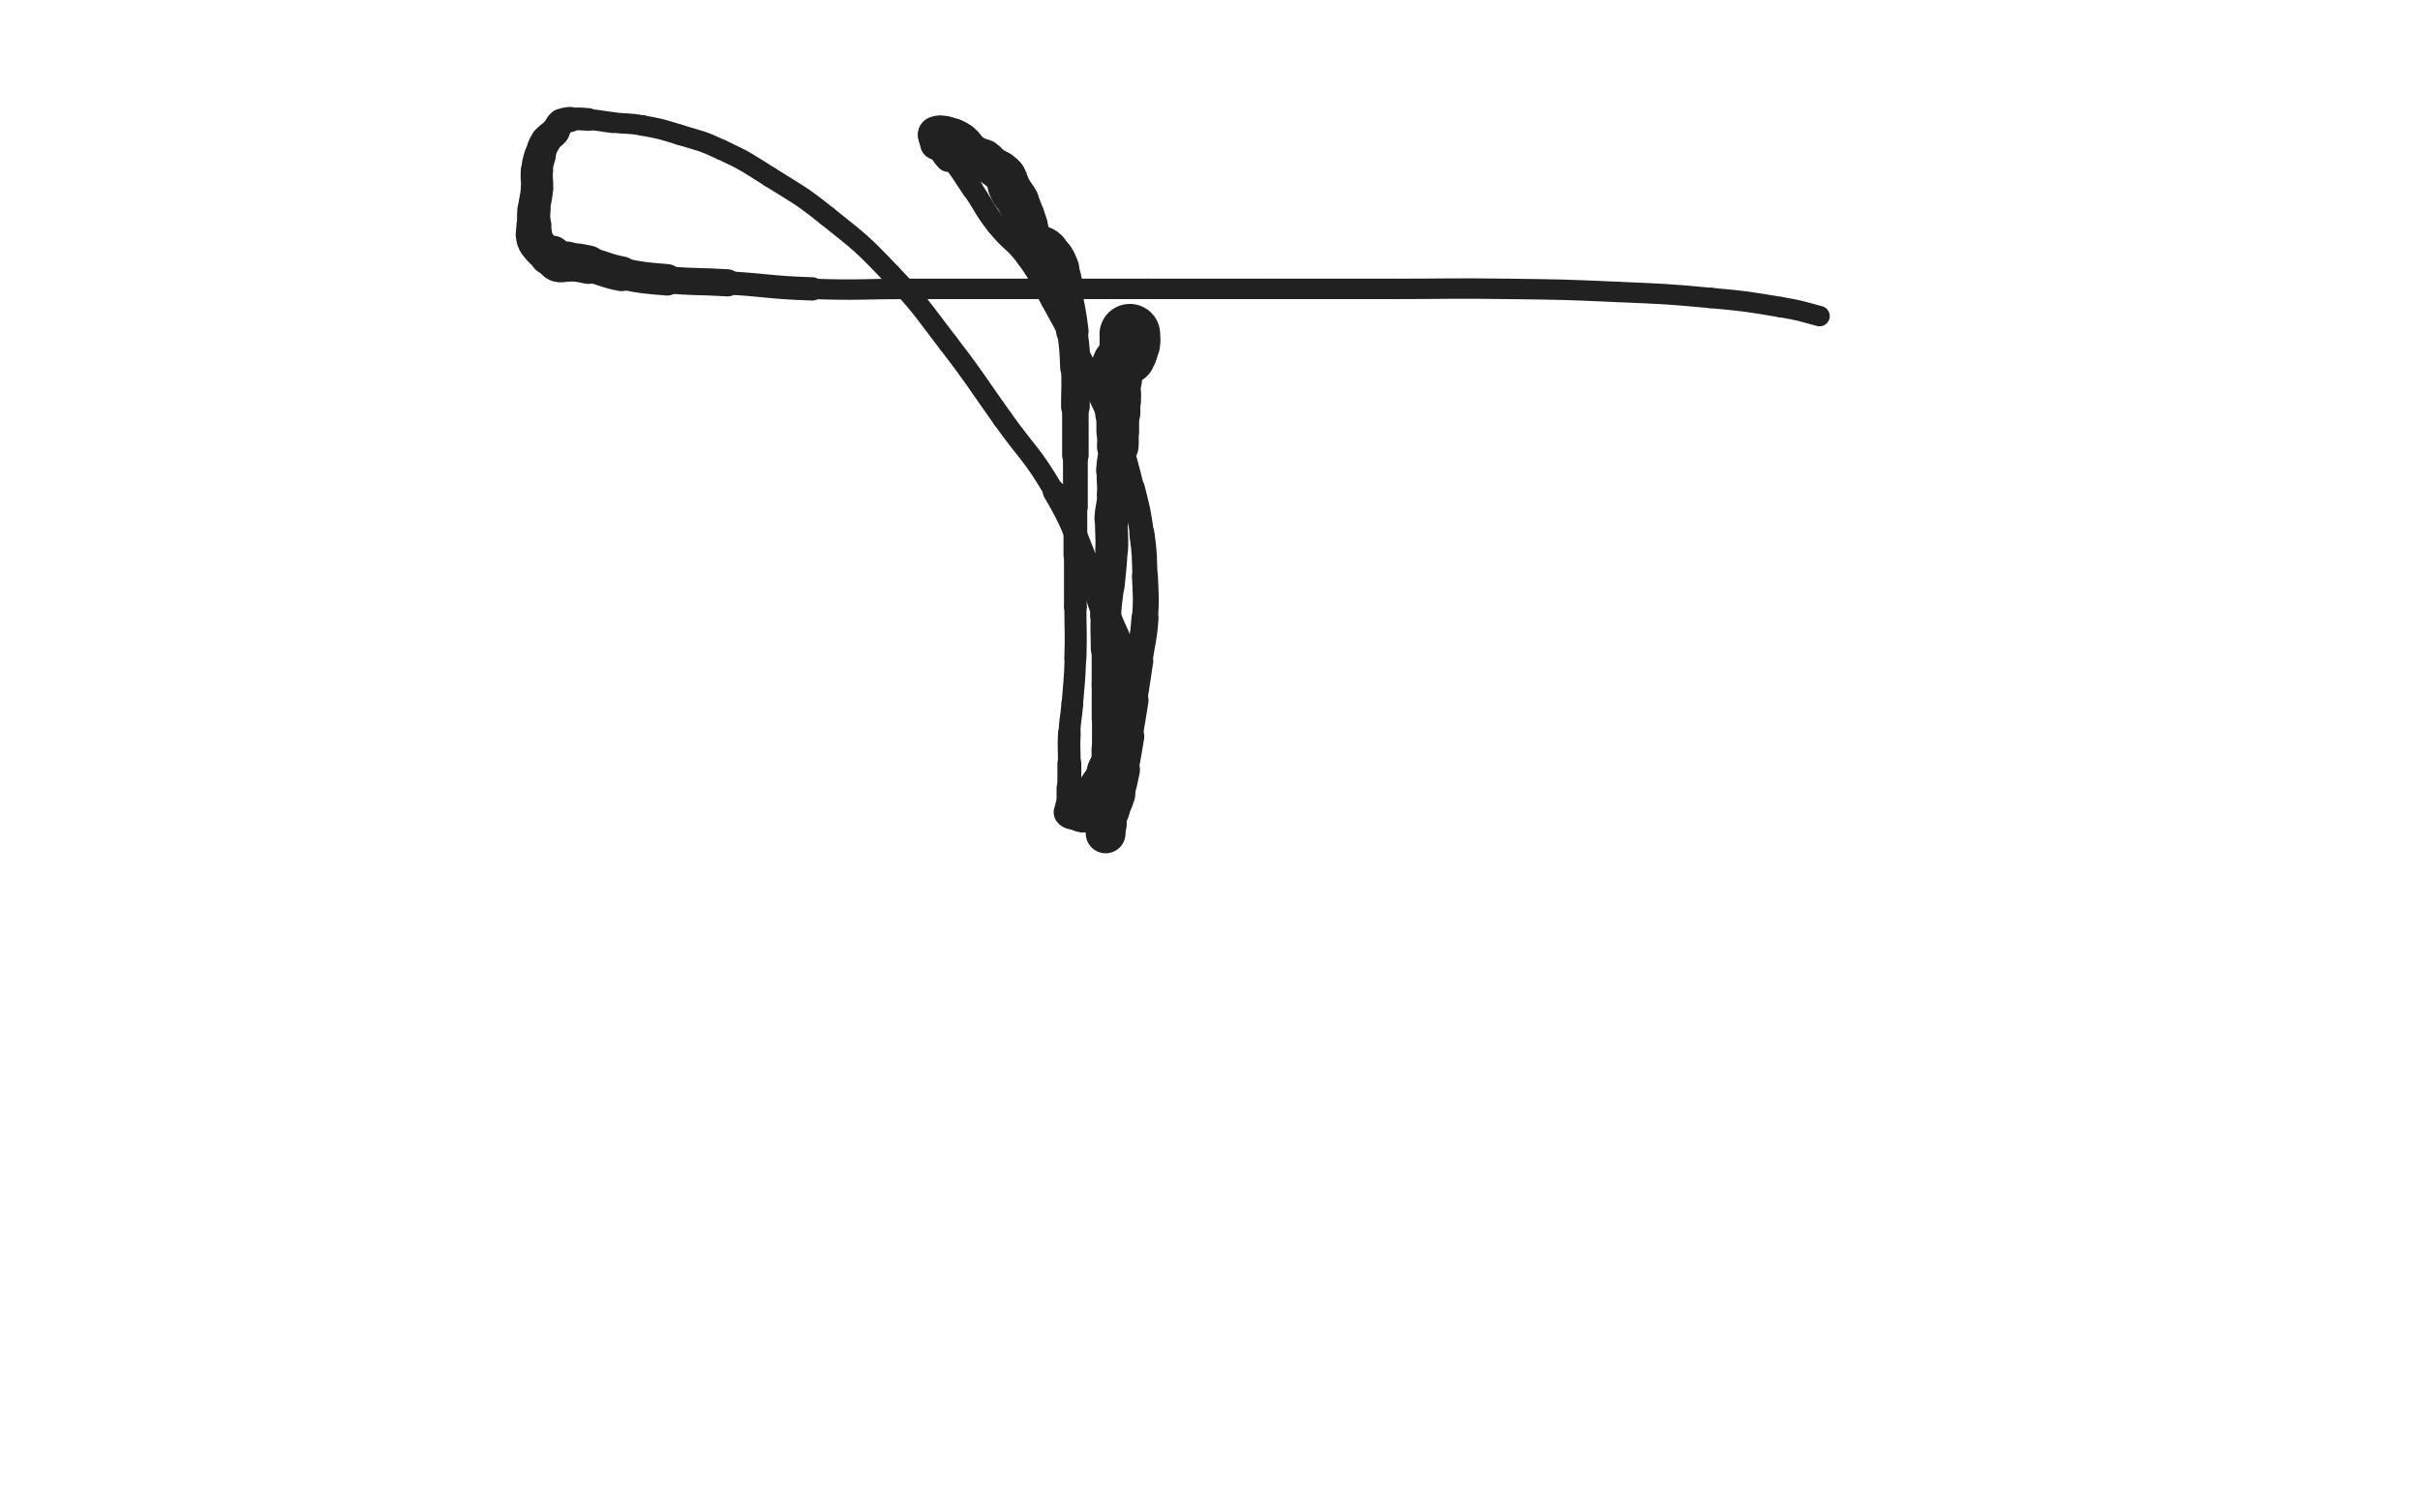 <svg xmlns="http://www.w3.org/2000/svg" xmlns:xlink="http://www.w3.org/1999/xlink" viewBox="0 0 800 500"><path d="M 373.500,110.500 C 373.500,112.000 373.711,112.026 373.500,113.500" stroke-width="20.062" stroke="rgb(33,33,33)" fill="none" stroke-linecap="round"></path><path d="M 373.500,113.500 C 373.211,115.526 373.486,115.775 372.500,117.500" stroke-width="19.121" stroke="rgb(33,33,33)" fill="none" stroke-linecap="round"></path><path d="M 372.500,117.500 C 371.486,119.275 370.189,118.664 369.500,120.500" stroke-width="17.036" stroke="rgb(33,33,33)" fill="none" stroke-linecap="round"></path><path d="M 369.500,120.500 C 368.689,122.664 369.500,123.000 369.500,125.500" stroke-width="16.046" stroke="rgb(33,33,33)" fill="none" stroke-linecap="round"></path><path d="M 369.500,125.500 C 369.500,128.000 369.500,128.000 369.500,130.500" stroke-width="15.173" stroke="rgb(33,33,33)" fill="none" stroke-linecap="round"></path><path d="M 369.500,130.500 C 369.500,131.500 369.500,131.500 369.500,132.500" stroke-width="15.368" stroke="rgb(33,33,33)" fill="none" stroke-linecap="round"></path><path d="M 369.500,132.500 C 369.500,134.500 369.500,134.500 369.500,136.500" stroke-width="14.954" stroke="rgb(33,33,33)" fill="none" stroke-linecap="round"></path><path d="M 369.500,136.500 C 369.500,139.500 369.500,139.500 369.500,142.500" stroke-width="14.128" stroke="rgb(33,33,33)" fill="none" stroke-linecap="round"></path><path d="M 369.500,142.500 C 369.500,145.000 369.691,145.012 369.500,147.500" stroke-width="13.760" stroke="rgb(33,33,33)" fill="none" stroke-linecap="round"></path><path d="M 369.500,147.500 C 369.191,151.512 368.751,151.484 368.500,155.500" stroke-width="12.302" stroke="rgb(33,33,33)" fill="none" stroke-linecap="round"></path><path d="M 368.500,155.500 C 368.251,159.484 368.749,159.516 368.500,163.500" stroke-width="11.795" stroke="rgb(33,33,33)" fill="none" stroke-linecap="round"></path><path d="M 368.500,163.500 C 368.249,167.516 367.723,167.483 367.500,171.500" stroke-width="11.408" stroke="rgb(33,33,33)" fill="none" stroke-linecap="round"></path><path d="M 367.500,171.500 C 367.223,176.483 367.727,176.509 367.500,181.500" stroke-width="10.829" stroke="rgb(33,33,33)" fill="none" stroke-linecap="round"></path><path d="M 367.500,181.500 C 367.227,187.509 367.045,187.504 366.500,193.500" stroke-width="10.575" stroke="rgb(33,33,33)" fill="none" stroke-linecap="round"></path><path d="M 366.500,193.500 C 366.045,198.504 365.739,198.487 365.500,203.500" stroke-width="10.211" stroke="rgb(33,33,33)" fill="none" stroke-linecap="round"></path><path d="M 365.500,203.500 C 365.239,208.987 365.500,209.000 365.500,214.500" stroke-width="9.823" stroke="rgb(33,33,33)" fill="none" stroke-linecap="round"></path><path d="M 365.500,214.500 C 365.500,220.500 365.500,220.500 365.500,226.500" stroke-width="9.238" stroke="rgb(33,33,33)" fill="none" stroke-linecap="round"></path><path d="M 365.500,226.500 C 365.500,232.000 365.500,232.000 365.500,237.500" stroke-width="9.212" stroke="rgb(33,33,33)" fill="none" stroke-linecap="round"></path><path d="M 365.500,237.500 C 365.500,242.500 365.500,242.500 365.500,247.500" stroke-width="9.023" stroke="rgb(33,33,33)" fill="none" stroke-linecap="round"></path><path d="M 365.500,247.500 C 365.500,251.500 365.500,251.500 365.500,255.500" stroke-width="9.318" stroke="rgb(33,33,33)" fill="none" stroke-linecap="round"></path><path d="M 365.500,255.500 C 365.500,259.000 365.500,259.000 365.500,262.500" stroke-width="9.581" stroke="rgb(33,33,33)" fill="none" stroke-linecap="round"></path><path d="M 365.500,262.500 C 365.500,266.000 365.500,266.000 365.500,269.500" stroke-width="9.802" stroke="rgb(33,33,33)" fill="none" stroke-linecap="round"></path><path d="M 365.500,269.500 C 365.500,271.500 365.500,271.500 365.500,273.500" stroke-width="10.370" stroke="rgb(33,33,33)" fill="none" stroke-linecap="round"></path><path d="M 365.500,273.500 C 365.500,274.000 365.500,274.000 365.500,274.500" stroke-width="11.331" stroke="rgb(33,33,33)" fill="none" stroke-linecap="round"></path><path d="M 365.500,274.500 C 365.500,275.000 365.500,275.750 365.500,275.500" stroke-width="12.238" stroke="rgb(33,33,33)" fill="none" stroke-linecap="round"></path><path d="M 365.500,275.500 C 365.500,274.750 365.500,274.000 365.500,272.500" stroke-width="13.160" stroke="rgb(33,33,33)" fill="none" stroke-linecap="round"></path><path d="M 365.500,272.500 C 365.500,271.500 365.306,271.469 365.500,270.500" stroke-width="13.922" stroke="rgb(33,33,33)" fill="none" stroke-linecap="round"></path><path d="M 365.500,270.500 C 365.806,268.969 365.945,268.980 366.500,267.500" stroke-width="14.036" stroke="rgb(33,33,33)" fill="none" stroke-linecap="round"></path><path d="M 366.500,267.500 C 367.445,264.980 367.710,265.068 368.500,262.500" stroke-width="13.602" stroke="rgb(33,33,33)" fill="none" stroke-linecap="round"></path><path d="M 368.500,262.500 C 369.710,258.568 369.651,258.533 370.500,254.500" stroke-width="12.679" stroke="rgb(33,33,33)" fill="none" stroke-linecap="round"></path><path d="M 370.500,254.500 C 371.651,249.033 371.542,249.007 372.500,243.500" stroke-width="11.524" stroke="rgb(33,33,33)" fill="none" stroke-linecap="round"></path><path d="M 372.500,243.500 C 373.542,237.507 373.539,237.506 374.500,231.500" stroke-width="10.367" stroke="rgb(33,33,33)" fill="none" stroke-linecap="round"></path><path d="M 374.500,231.500 C 375.539,225.006 375.536,225.005 376.500,218.500" stroke-width="9.469" stroke="rgb(33,33,33)" fill="none" stroke-linecap="round"></path><path d="M 376.500,218.500 C 377.536,211.505 377.997,211.535 378.500,204.500" stroke-width="8.943" stroke="rgb(33,33,33)" fill="none" stroke-linecap="round"></path><path d="M 378.500,204.500 C 378.997,197.535 378.750,197.491 378.500,190.500" stroke-width="8.575" stroke="rgb(33,33,33)" fill="none" stroke-linecap="round"></path><path d="M 378.500,190.500 C 378.250,183.491 378.457,183.438 377.500,176.500" stroke-width="8.299" stroke="rgb(33,33,33)" fill="none" stroke-linecap="round"></path><path d="M 377.500,176.500 C 376.457,168.938 376.353,168.913 374.500,161.500" stroke-width="7.990" stroke="rgb(33,33,33)" fill="none" stroke-linecap="round"></path><path d="M 374.500,161.500 C 372.353,152.913 372.458,152.835 369.500,144.500" stroke-width="7.583" stroke="rgb(33,33,33)" fill="none" stroke-linecap="round"></path><path d="M 369.500,144.500 C 366.958,137.335 366.719,137.398 363.500,130.500" stroke-width="7.818" stroke="rgb(33,33,33)" fill="none" stroke-linecap="round"></path><path d="M 363.500,130.500 C 359.719,122.398 359.602,122.447 355.500,114.500" stroke-width="6.778" stroke="rgb(33,33,33)" fill="none" stroke-linecap="round"></path><path d="M 355.500,114.500 C 351.602,106.947 351.606,106.942 347.500,99.500" stroke-width="6.750" stroke="rgb(33,33,33)" fill="none" stroke-linecap="round"></path><path d="M 347.500,99.500 C 343.606,92.442 344.183,92.004 339.500,85.500" stroke-width="6.750" stroke="rgb(33,33,33)" fill="none" stroke-linecap="round"></path><path d="M 339.500,85.500 C 335.183,79.504 334.068,80.337 329.500,74.500" stroke-width="6.786" stroke="rgb(33,33,33)" fill="none" stroke-linecap="round"></path><path d="M 329.500,74.500 C 325.068,68.837 325.562,68.458 321.500,62.500" stroke-width="6.870" stroke="rgb(33,33,33)" fill="none" stroke-linecap="round"></path><path d="M 321.500,62.500 C 318.062,57.458 318.197,57.121 314.500,52.500" stroke-width="7.072" stroke="rgb(33,33,33)" fill="none" stroke-linecap="round"></path><path d="M 314.500,52.500 C 314.197,52.121 313.833,52.833 313.500,52.500" stroke-width="8.050" stroke="rgb(33,33,33)" fill="none" stroke-linecap="round"></path><path d="M 313.500,52.500 C 311.833,50.833 312.059,50.449 310.500,48.500" stroke-width="8.663" stroke="rgb(33,33,33)" fill="none" stroke-linecap="round"></path><path d="M 310.500,48.500 C 310.059,47.949 309.707,48.121 309.500,47.500" stroke-width="9.618" stroke="rgb(33,33,33)" fill="none" stroke-linecap="round"></path><path d="M 309.500,47.500 C 309.207,46.621 309.500,46.500 309.500,45.500" stroke-width="10.656" stroke="rgb(33,33,33)" fill="none" stroke-linecap="round"></path><path d="M 309.500,45.500 C 309.500,45.000 309.125,44.625 309.500,44.500" stroke-width="11.687" stroke="rgb(33,33,33)" fill="none" stroke-linecap="round"></path><path d="M 309.500,44.500 C 310.625,44.125 311.069,44.142 312.500,44.500" stroke-width="12.190" stroke="rgb(33,33,33)" fill="none" stroke-linecap="round"></path><path d="M 312.500,44.500 C 315.069,45.142 315.305,45.037 317.500,46.500" stroke-width="12.173" stroke="rgb(33,33,33)" fill="none" stroke-linecap="round"></path><path d="M 317.500,46.500 C 319.805,48.037 319.266,48.825 321.500,50.500" stroke-width="12.109" stroke="rgb(33,33,33)" fill="none" stroke-linecap="round"></path><path d="M 321.500,50.500 C 323.266,51.825 323.662,51.275 325.500,52.500" stroke-width="12.275" stroke="rgb(33,33,33)" fill="none" stroke-linecap="round"></path><path d="M 325.500,52.500 C 326.662,53.275 326.401,53.621 327.500,54.500" stroke-width="12.733" stroke="rgb(33,33,33)" fill="none" stroke-linecap="round"></path><path d="M 327.500,54.500 C 328.901,55.621 329.099,55.379 330.500,56.500" stroke-width="12.960" stroke="rgb(33,33,33)" fill="none" stroke-linecap="round"></path><path d="M 330.500,56.500 C 331.599,57.379 331.792,57.320 332.500,58.500" stroke-width="13.316" stroke="rgb(33,33,33)" fill="none" stroke-linecap="round"></path><path d="M 332.500,58.500 C 333.292,59.820 332.914,60.036 333.500,61.500" stroke-width="13.540" stroke="rgb(33,33,33)" fill="none" stroke-linecap="round"></path><path d="M 333.500,61.500 C 333.914,62.536 333.926,62.543 334.500,63.500" stroke-width="13.943" stroke="rgb(33,33,33)" fill="none" stroke-linecap="round"></path><path d="M 334.500,63.500 C 335.426,65.043 335.698,64.896 336.500,66.500" stroke-width="13.946" stroke="rgb(33,33,33)" fill="none" stroke-linecap="round"></path><path d="M 336.500,66.500 C 337.698,68.896 337.555,68.980 338.500,71.500" stroke-width="13.534" stroke="rgb(33,33,33)" fill="none" stroke-linecap="round"></path><path d="M 338.500,71.500 C 339.055,72.980 338.945,73.020 339.500,74.500" stroke-width="13.719" stroke="rgb(33,33,33)" fill="none" stroke-linecap="round"></path><path d="M 339.500,74.500 C 340.445,77.020 339.820,77.579 341.500,79.500" stroke-width="13.362" stroke="rgb(33,33,33)" fill="none" stroke-linecap="round"></path><path d="M 341.500,79.500 C 343.320,81.579 344.488,80.488 346.500,82.500" stroke-width="12.996" stroke="rgb(33,33,33)" fill="none" stroke-linecap="round"></path><path d="M 346.500,82.500 C 348.988,84.988 349.183,85.208 350.500,88.500" stroke-width="12.448" stroke="rgb(33,33,33)" fill="none" stroke-linecap="round"></path><path d="M 350.500,88.500 C 352.183,92.708 351.638,92.973 352.500,97.500" stroke-width="11.692" stroke="rgb(33,33,33)" fill="none" stroke-linecap="round"></path><path d="M 352.500,97.500 C 353.638,103.473 353.746,103.469 354.500,109.500" stroke-width="10.716" stroke="rgb(33,33,33)" fill="none" stroke-linecap="round"></path><path d="M 354.500,109.500 C 355.246,115.469 355.260,115.489 355.500,121.500" stroke-width="10.061" stroke="rgb(33,33,33)" fill="none" stroke-linecap="round"></path><path d="M 355.500,121.500 C 355.760,127.989 355.500,128.000 355.500,134.500" stroke-width="9.484" stroke="rgb(33,33,33)" fill="none" stroke-linecap="round"></path><path d="M 355.500,134.500 C 355.500,142.500 355.500,142.500 355.500,150.500" stroke-width="8.773" stroke="rgb(33,33,33)" fill="none" stroke-linecap="round"></path><path d="M 355.500,150.500 C 355.500,159.000 355.500,159.000 355.500,167.500" stroke-width="8.193" stroke="rgb(33,33,33)" fill="none" stroke-linecap="round"></path><path d="M 355.500,167.500 C 355.500,175.500 355.500,175.500 355.500,183.500" stroke-width="7.857" stroke="rgb(33,33,33)" fill="none" stroke-linecap="round"></path><path d="M 355.500,183.500 C 355.500,192.000 355.500,192.000 355.500,200.500" stroke-width="7.537" stroke="rgb(33,33,33)" fill="none" stroke-linecap="round"></path><path d="M 355.500,200.500 C 355.500,209.000 355.765,209.009 355.500,217.500" stroke-width="7.299" stroke="rgb(33,33,33)" fill="none" stroke-linecap="round"></path><path d="M 355.500,217.500 C 355.265,225.009 355.099,225.008 354.500,232.500" stroke-width="7.108" stroke="rgb(33,33,33)" fill="none" stroke-linecap="round"></path><path d="M 354.500,232.500 C 354.099,237.508 353.751,237.488 353.500,242.500" stroke-width="7.196" stroke="rgb(33,33,33)" fill="none" stroke-linecap="round"></path><path d="M 353.500,242.500 C 353.251,247.488 353.500,247.500 353.500,252.500" stroke-width="7.496" stroke="rgb(33,33,33)" fill="none" stroke-linecap="round"></path><path d="M 353.500,252.500 C 353.500,256.500 353.500,256.500 353.500,260.500" stroke-width="7.907" stroke="rgb(33,33,33)" fill="none" stroke-linecap="round"></path><path d="M 353.500,260.500 C 353.500,263.500 353.500,263.500 353.500,266.500" stroke-width="8.441" stroke="rgb(33,33,33)" fill="none" stroke-linecap="round"></path><path d="M 353.500,266.500 C 353.500,267.500 353.167,267.833 353.500,268.500" stroke-width="9.336" stroke="rgb(33,33,33)" fill="none" stroke-linecap="round"></path><path d="M 353.500,268.500 C 353.667,268.833 354.000,268.500 354.500,268.500" stroke-width="10.357" stroke="rgb(33,33,33)" fill="none" stroke-linecap="round"></path><path d="M 354.500,268.500 C 355.500,268.500 355.500,268.500 356.500,268.500" stroke-width="11.413" stroke="rgb(33,33,33)" fill="none" stroke-linecap="round"></path><path d="M 356.500,268.500 C 357.000,268.500 357.000,268.500 357.500,268.500" stroke-width="12.315" stroke="rgb(33,33,33)" fill="none" stroke-linecap="round"></path><path d="M 357.500,268.500 C 358.000,268.500 358.174,268.826 358.500,268.500" stroke-width="13.145" stroke="rgb(33,33,33)" fill="none" stroke-linecap="round"></path><path d="M 358.500,268.500 C 359.674,267.326 359.379,266.901 360.500,265.500" stroke-width="13.300" stroke="rgb(33,33,33)" fill="none" stroke-linecap="round"></path><path d="M 360.500,265.500 C 361.379,264.401 361.792,264.680 362.500,263.500" stroke-width="13.602" stroke="rgb(33,33,33)" fill="none" stroke-linecap="round"></path><path d="M 362.500,263.500 C 363.292,262.180 362.799,261.902 363.500,260.500" stroke-width="13.775" stroke="rgb(33,33,33)" fill="none" stroke-linecap="round"></path><path d="M 363.500,260.500 C 364.299,258.902 364.701,259.098 365.500,257.500" stroke-width="13.811" stroke="rgb(33,33,33)" fill="none" stroke-linecap="round"></path><path d="M 365.500,257.500 C 366.201,256.098 365.799,255.902 366.500,254.500" stroke-width="13.946" stroke="rgb(33,33,33)" fill="none" stroke-linecap="round"></path><path d="M 366.500,254.500 C 367.299,252.902 367.942,253.175 368.500,251.500" stroke-width="13.949" stroke="rgb(33,33,33)" fill="none" stroke-linecap="round"></path><path d="M 368.500,251.500 C 369.442,248.675 369.038,248.506 369.500,245.500" stroke-width="13.380" stroke="rgb(33,33,33)" fill="none" stroke-linecap="round"></path><path d="M 369.500,245.500 C 370.038,242.006 370.280,242.020 370.500,238.500" stroke-width="12.756" stroke="rgb(33,33,33)" fill="none" stroke-linecap="round"></path><path d="M 370.500,238.500 C 370.780,234.020 370.500,234.000 370.500,229.500" stroke-width="11.947" stroke="rgb(33,33,33)" fill="none" stroke-linecap="round"></path><path d="M 370.500,229.500 C 370.500,223.500 371.617,223.307 370.500,217.500" stroke-width="11.110" stroke="rgb(33,33,33)" fill="none" stroke-linecap="round"></path><path d="M 370.500,217.500 C 369.117,210.307 367.986,210.505 365.500,203.500" stroke-width="9.976" stroke="rgb(33,33,33)" fill="none" stroke-linecap="round"></path><path d="M 365.500,203.500 C 362.486,195.005 362.949,194.818 359.500,186.500" stroke-width="8.903" stroke="rgb(33,33,33)" fill="none" stroke-linecap="round"></path><path d="M 359.500,186.500 C 354.449,174.318 355.122,173.853 348.500,162.500" stroke-width="7.557" stroke="rgb(33,33,33)" fill="none" stroke-linecap="round"></path><path d="M 348.500,162.500 C 341.122,149.853 340.047,150.466 331.500,138.500" stroke-width="6.750" stroke="rgb(33,33,33)" fill="none" stroke-linecap="round"></path><path d="M 331.500,138.500 C 322.547,125.966 322.898,125.693 313.500,113.500" stroke-width="6.750" stroke="rgb(33,33,33)" fill="none" stroke-linecap="round"></path><path d="M 313.500,113.500 C 304.398,101.693 304.760,101.273 294.500,90.500" stroke-width="6.750" stroke="rgb(33,33,33)" fill="none" stroke-linecap="round"></path><path d="M 294.500,90.500 C 284.760,80.273 284.532,80.326 273.500,71.500" stroke-width="6.750" stroke="rgb(33,33,33)" fill="none" stroke-linecap="round"></path><path d="M 273.500,71.500 C 264.532,64.326 264.236,64.620 254.500,58.500" stroke-width="6.750" stroke="rgb(33,33,33)" fill="none" stroke-linecap="round"></path><path d="M 254.500,58.500 C 246.736,53.620 246.788,53.368 238.500,49.500" stroke-width="6.750" stroke="rgb(33,33,33)" fill="none" stroke-linecap="round"></path><path d="M 238.500,49.500 C 231.788,46.368 231.596,46.683 224.500,44.500" stroke-width="6.750" stroke="rgb(33,33,33)" fill="none" stroke-linecap="round"></path><path d="M 224.500,44.500 C 218.596,42.683 218.569,42.603 212.500,41.500" stroke-width="6.750" stroke="rgb(33,33,33)" fill="none" stroke-linecap="round"></path><path d="M 212.500,41.500 C 207.569,40.603 207.494,41.055 202.500,40.500" stroke-width="6.750" stroke="rgb(33,33,33)" fill="none" stroke-linecap="round"></path><path d="M 202.500,40.500 C 198.494,40.055 198.513,39.787 194.500,39.500" stroke-width="6.914" stroke="rgb(33,33,33)" fill="none" stroke-linecap="round"></path><path d="M 194.500,39.500 C 191.513,39.287 191.447,39.173 188.500,39.500" stroke-width="7.519" stroke="rgb(33,33,33)" fill="none" stroke-linecap="round"></path><path d="M 188.500,39.500 C 186.947,39.673 186.668,39.565 185.500,40.500" stroke-width="8.321" stroke="rgb(33,33,33)" fill="none" stroke-linecap="round"></path><path d="M 185.500,40.500 C 184.168,41.565 184.649,42.122 183.500,43.500" stroke-width="9.093" stroke="rgb(33,33,33)" fill="none" stroke-linecap="round"></path><path d="M 183.500,43.500 C 182.149,45.122 181.602,44.737 180.500,46.500" stroke-width="9.630" stroke="rgb(33,33,33)" fill="none" stroke-linecap="round"></path><path d="M 180.500,46.500 C 179.102,48.737 179.270,48.932 178.500,51.500" stroke-width="10.040" stroke="rgb(33,33,33)" fill="none" stroke-linecap="round"></path><path d="M 178.500,51.500 C 177.770,53.932 177.730,53.973 177.500,56.500" stroke-width="10.433" stroke="rgb(33,33,33)" fill="none" stroke-linecap="round"></path><path d="M 177.500,56.500 C 177.230,59.473 177.730,59.516 177.500,62.500" stroke-width="10.642" stroke="rgb(33,33,33)" fill="none" stroke-linecap="round"></path><path d="M 177.500,62.500 C 177.230,66.016 176.793,65.985 176.500,69.500" stroke-width="10.663" stroke="rgb(33,33,33)" fill="none" stroke-linecap="round"></path><path d="M 176.500,69.500 C 176.293,71.985 176.500,72.000 176.500,74.500" stroke-width="10.980" stroke="rgb(33,33,33)" fill="none" stroke-linecap="round"></path><path d="M 176.500,74.500 C 176.500,76.000 176.257,76.040 176.500,77.500" stroke-width="11.569" stroke="rgb(33,33,33)" fill="none" stroke-linecap="round"></path><path d="M 176.500,77.500 C 176.757,79.040 176.604,79.245 177.500,80.500" stroke-width="12.058" stroke="rgb(33,33,33)" fill="none" stroke-linecap="round"></path><path d="M 177.500,80.500 C 179.104,82.745 179.376,82.800 181.500,84.500" stroke-width="12.019" stroke="rgb(33,33,33)" fill="none" stroke-linecap="round"></path><path d="M 181.500,84.500 C 181.876,84.800 182.108,84.239 182.500,84.500" stroke-width="12.874" stroke="rgb(33,33,33)" fill="none" stroke-linecap="round"></path><path d="M 182.500,84.500 C 183.608,85.239 183.287,86.015 184.500,86.500" stroke-width="13.244" stroke="rgb(33,33,33)" fill="none" stroke-linecap="round"></path><path d="M 184.500,86.500 C 185.787,87.015 186.011,86.351 187.500,86.500" stroke-width="13.294" stroke="rgb(33,33,33)" fill="none" stroke-linecap="round"></path><path d="M 187.500,86.500 C 191.011,86.851 191.055,86.734 194.500,87.500" stroke-width="12.693" stroke="rgb(33,33,33)" fill="none" stroke-linecap="round"></path><path d="M 194.500,87.500 C 200.055,88.734 199.914,89.426 205.500,90.500" stroke-width="11.497" stroke="rgb(33,33,33)" fill="none" stroke-linecap="round"></path><path d="M 205.500,90.500 C 212.914,91.926 212.968,91.854 220.500,92.500" stroke-width="10.409" stroke="rgb(33,33,33)" fill="none" stroke-linecap="round"></path><path d="M 220.500,92.500 C 230.468,93.354 230.508,92.875 240.500,93.500" stroke-width="8.972" stroke="rgb(33,33,33)" fill="none" stroke-linecap="round"></path><path d="M 240.500,93.500 C 254.508,94.375 254.481,95.033 268.500,95.500" stroke-width="7.702" stroke="rgb(33,33,33)" fill="none" stroke-linecap="round"></path><path d="M 268.500,95.500 C 284.481,96.033 284.500,95.500 300.500,95.500" stroke-width="6.750" stroke="rgb(33,33,33)" fill="none" stroke-linecap="round"></path><path d="M 300.500,95.500 C 319.500,95.500 319.500,95.500 338.500,95.500" stroke-width="6.750" stroke="rgb(33,33,33)" fill="none" stroke-linecap="round"></path><path d="M 338.500,95.500 C 359.000,95.500 359.000,95.500 379.500,95.500" stroke-width="6.750" stroke="rgb(33,33,33)" fill="none" stroke-linecap="round"></path><path d="M 379.500,95.500 C 400.000,95.500 400.000,95.500 420.500,95.500" stroke-width="6.750" stroke="rgb(33,33,33)" fill="none" stroke-linecap="round"></path><path d="M 420.500,95.500 C 440.500,95.500 440.500,95.500 460.500,95.500" stroke-width="6.750" stroke="rgb(33,33,33)" fill="none" stroke-linecap="round"></path><path d="M 460.500,95.500 C 479.500,95.500 479.504,95.243 498.500,95.500" stroke-width="6.750" stroke="rgb(33,33,33)" fill="none" stroke-linecap="round"></path><path d="M 498.500,95.500 C 516.504,95.743 516.514,95.695 534.500,96.500" stroke-width="6.750" stroke="rgb(33,33,33)" fill="none" stroke-linecap="round"></path><path d="M 534.500,96.500 C 550.014,97.195 550.042,97.069 565.500,98.500" stroke-width="6.750" stroke="rgb(33,33,33)" fill="none" stroke-linecap="round"></path><path d="M 565.500,98.500 C 577.042,99.569 577.073,99.595 588.500,101.500" stroke-width="6.750" stroke="rgb(33,33,33)" fill="none" stroke-linecap="round"></path><path d="M 588.500,101.500 C 595.073,102.595 595.077,102.787 601.500,104.500" stroke-width="6.750" stroke="rgb(33,33,33)" fill="none" stroke-linecap="round"></path></svg>